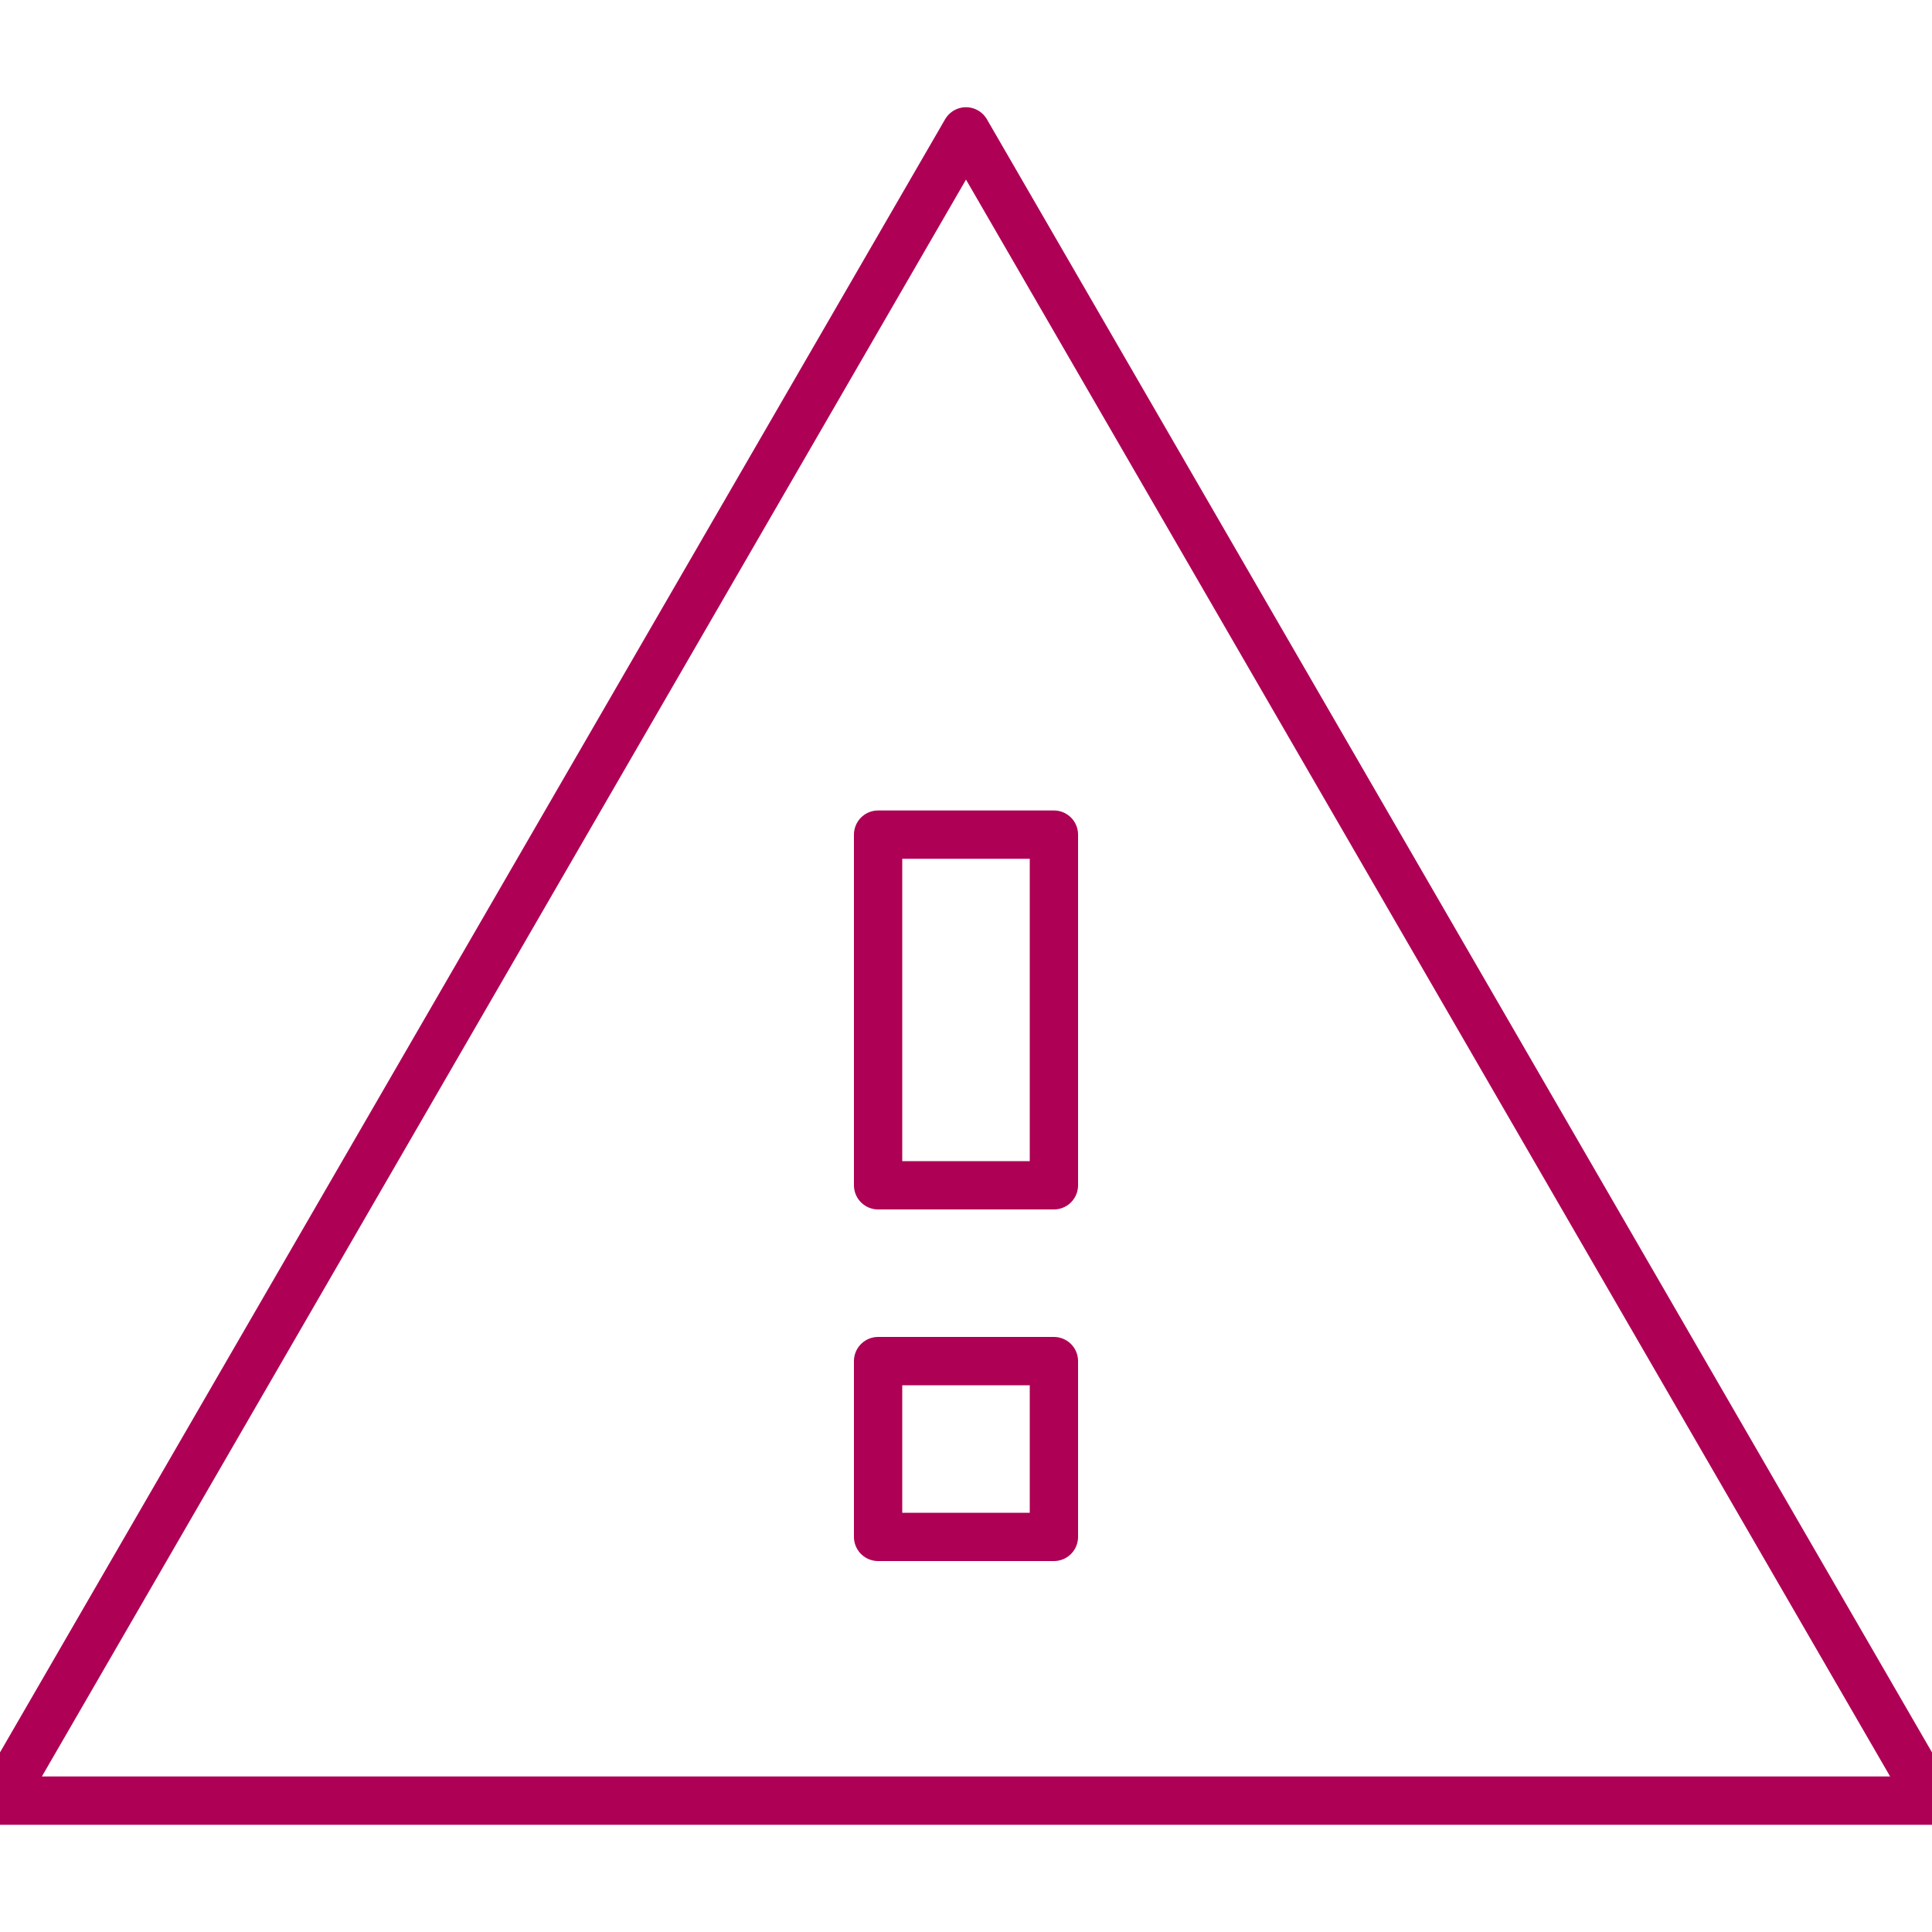 <svg id="Layer_1" data-name="Layer 1" xmlns="http://www.w3.org/2000/svg" viewBox="0 0 20 20"><defs><style>.cls-1{fill:none;stroke:#ae0055;stroke-linecap:round;stroke-linejoin:round;stroke-width:0.5px;}</style></defs><title>icons magenta line</title><path class="cls-1" d="M0,18.64H20L10,1.36Zm10.91-2.73H9.09V14.09h1.82Zm0-3.64H9.09V8.64h1.82Z"/></svg>